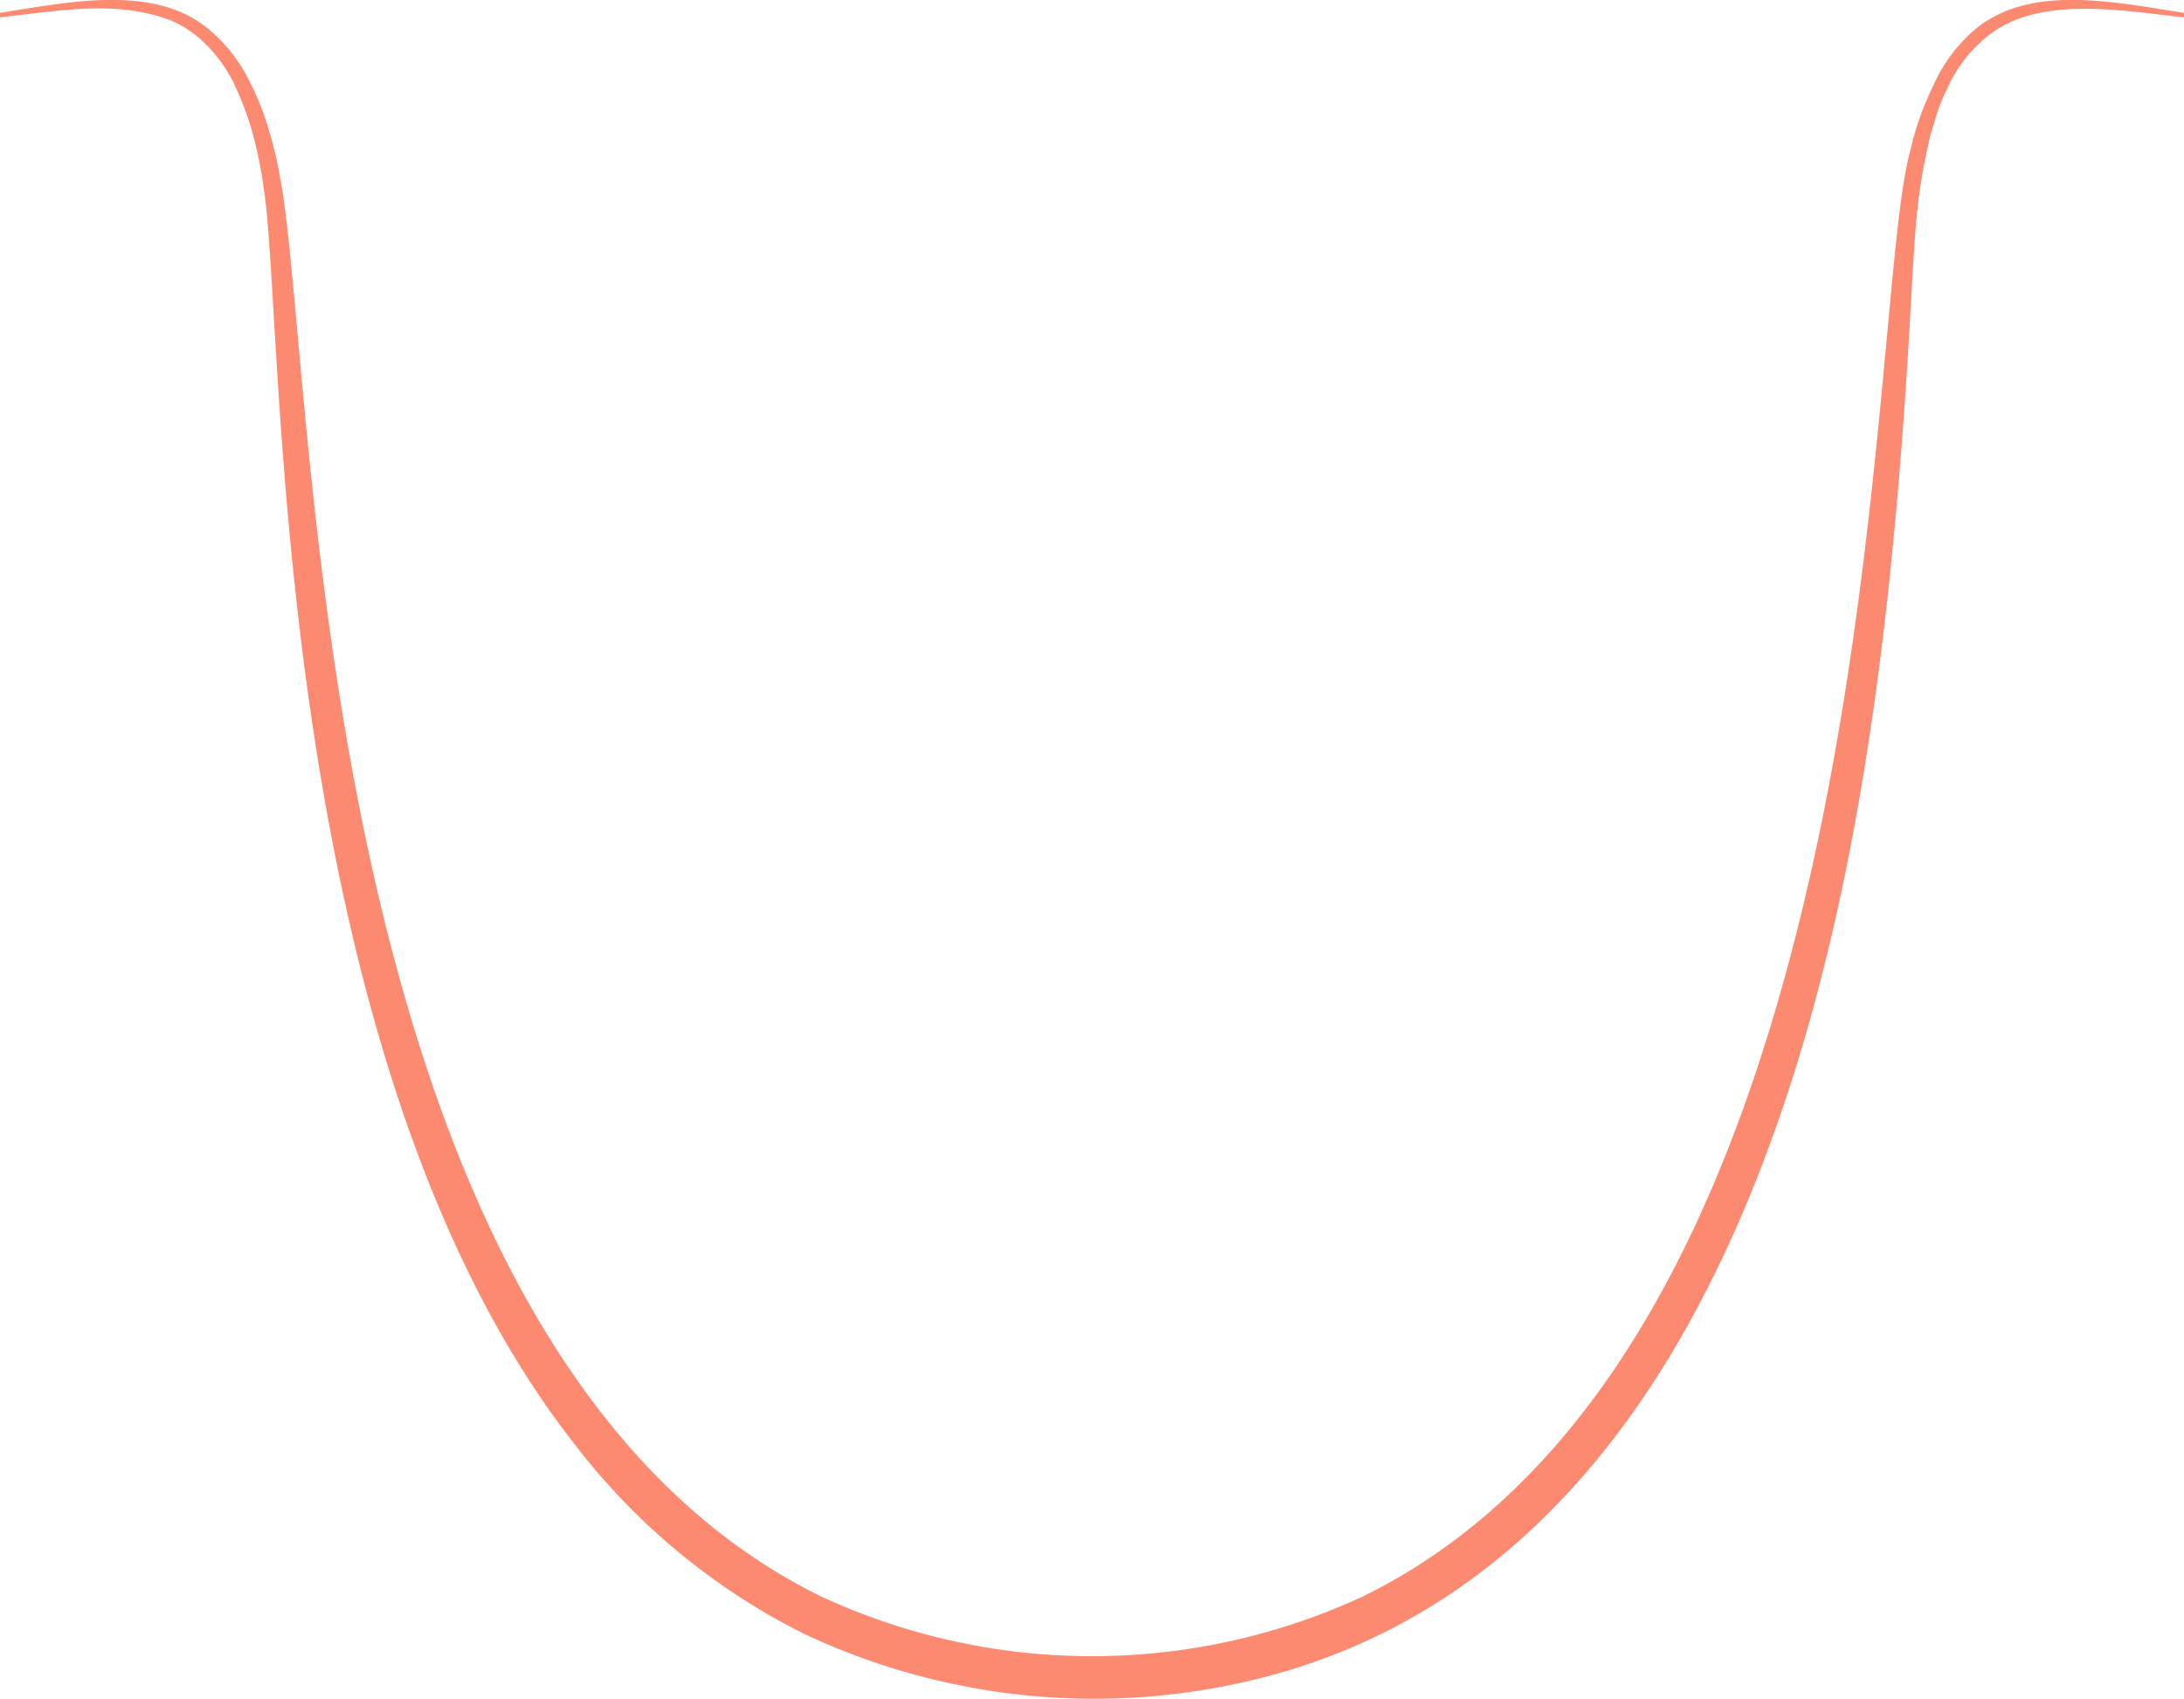 <svg xmlns="http://www.w3.org/2000/svg" viewBox="0 0 81.55 63.44"><defs><style>.cls-1{fill:#fc8a71;}</style></defs><g id="Capa_2" data-name="Capa 2"><g id="Layer_1" data-name="Layer 1"><path class="cls-1" d="M0,.48C2.55.08,5.65-.58,7.68,1A5.93,5.93,0,0,1,9.34,3.08a10.75,10.75,0,0,1,.52,1.21,16.26,16.26,0,0,1,.52,1.91c.24,1.33.17.92.31,2,1.2,10,1.89,42.59,20,51.43a24.05,24.05,0,0,0,20.17,0c19.88-9.7,18.76-48,20.47-54a9.72,9.72,0,0,1,.37-1.27,5.18,5.18,0,0,1,.24-.61,6.46,6.46,0,0,1,.27-.6A5.82,5.82,0,0,1,73.87,1C75.94-.59,79,.09,81.55.48l0,.17c-2.42-.27-5.5-.83-7.38.74A5.19,5.19,0,0,0,72.7,3.33a7.24,7.24,0,0,0-.36.86l-.27.9c-.58,2.58-.53,3.2-.84,8.35-.76,11.94-2.4,25.58-8.18,36-3.77,6.78-9.15,11.75-16.76,13.41A25.42,25.42,0,0,1,30,61a24.64,24.64,0,0,1-8.49-7C9.89,39.26,10.66,11.79,9.84,7a11.74,11.74,0,0,0-.22-1.25,11.15,11.15,0,0,0-.77-2.38A5.38,5.38,0,0,0,7.4,1.39a4.28,4.28,0,0,0-1-.62C4.39,0,2.34.38,0,.65Z"/></g></g></svg>
